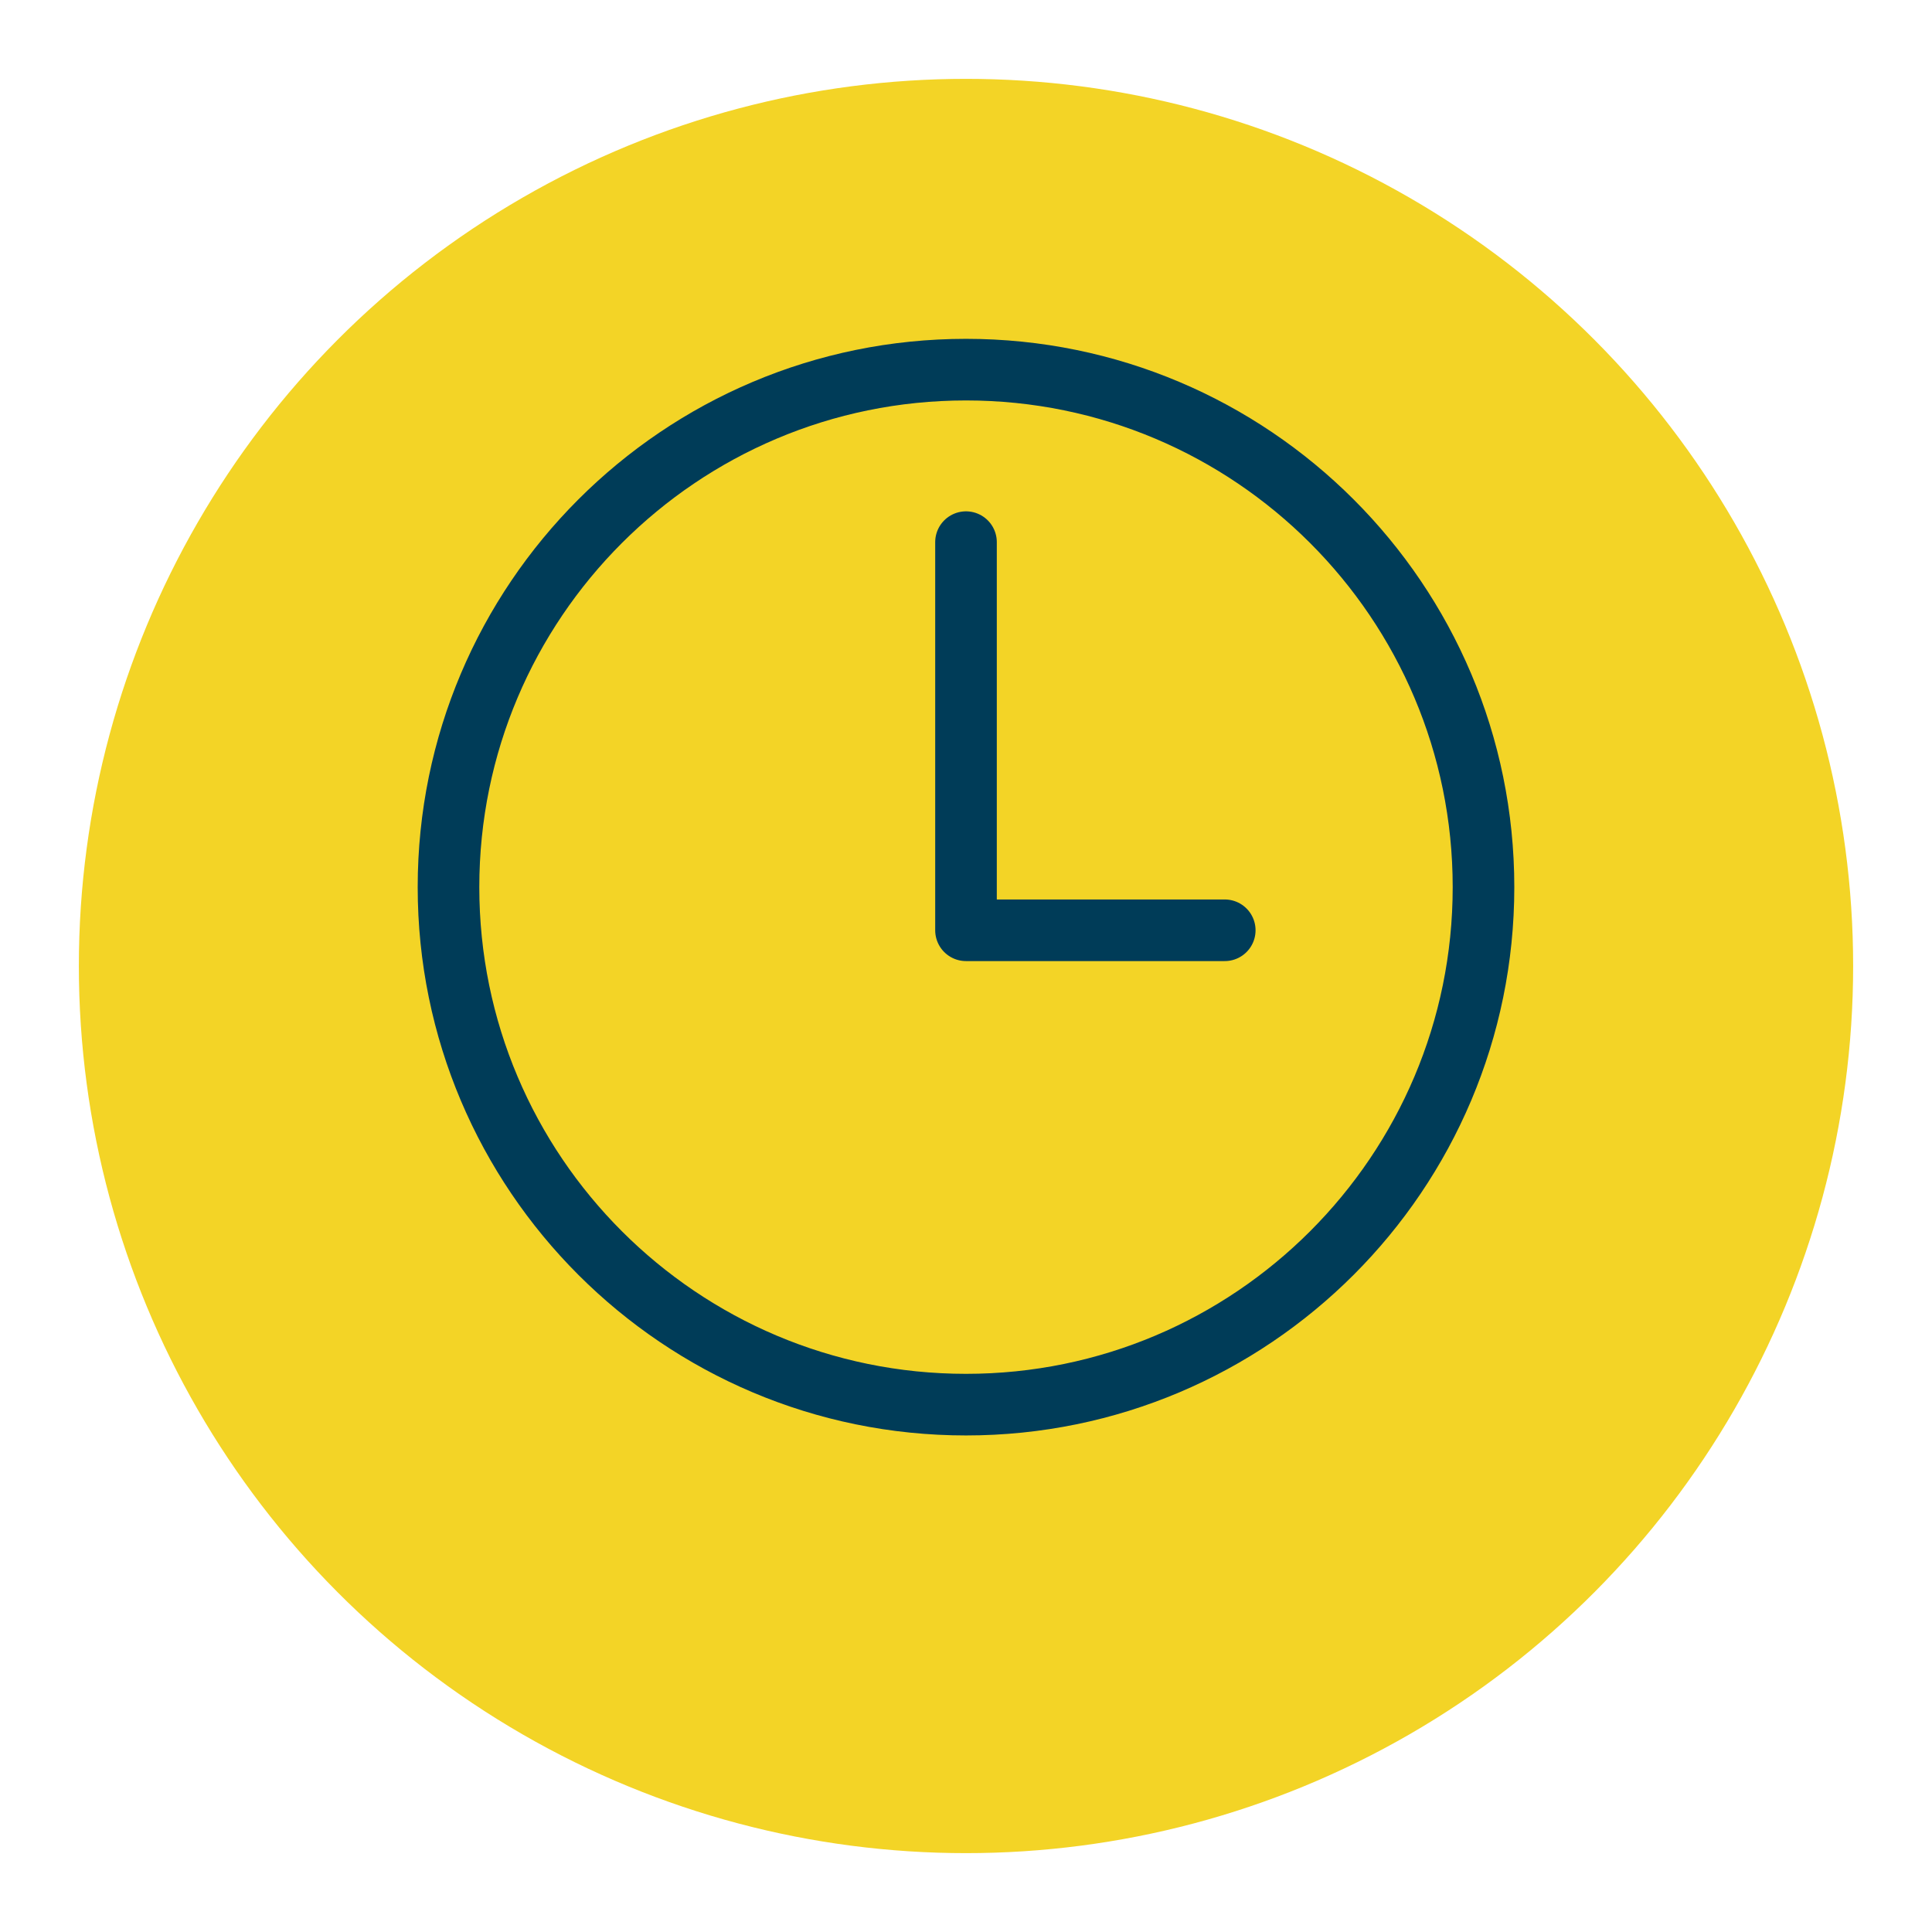 <svg width="98" height="98" viewBox="0 0 98 98" fill="none" xmlns="http://www.w3.org/2000/svg">
<g filter="url(#filter0_d_29_5)">
<circle cx="49" cy="45" r="45" fill="#F3D426"/>
</g>
<path d="M49 18.75C34.508 18.75 22.75 30.508 22.75 45C22.75 59.492 34.508 71.25 49 71.25C63.492 71.25 75.25 59.492 75.25 45C75.25 30.508 63.492 18.75 49 18.75Z" stroke="#003C58" stroke-width="3.125" stroke-miterlimit="10"/>
<path d="M49 27.5V47.188H62.125" stroke="#003C58" stroke-width="3.125" stroke-linecap="round" stroke-linejoin="round"/>
<defs>
<filter id="filter0_d_29_5" x="0" y="0" width="98" height="98" filterUnits="userSpaceOnUse" color-interpolation-filters="sRGB">
<feFlood flood-opacity="0" result="BackgroundImageFix"/>
<feColorMatrix in="SourceAlpha" type="matrix" values="0 0 0 0 0 0 0 0 0 0 0 0 0 0 0 0 0 0 127 0" result="hardAlpha"/>
<feOffset dy="4"/>
<feGaussianBlur stdDeviation="2"/>
<feComposite in2="hardAlpha" operator="out"/>
<feColorMatrix type="matrix" values="0 0 0 0 0 0 0 0 0 0 0 0 0 0 0 0 0 0 0.25 0"/>
<feBlend mode="normal" in2="BackgroundImageFix" result="effect1_dropShadow_29_5"/>
<feBlend mode="normal" in="SourceGraphic" in2="effect1_dropShadow_29_5" result="shape"/>
</filter>
</defs>
</svg>
